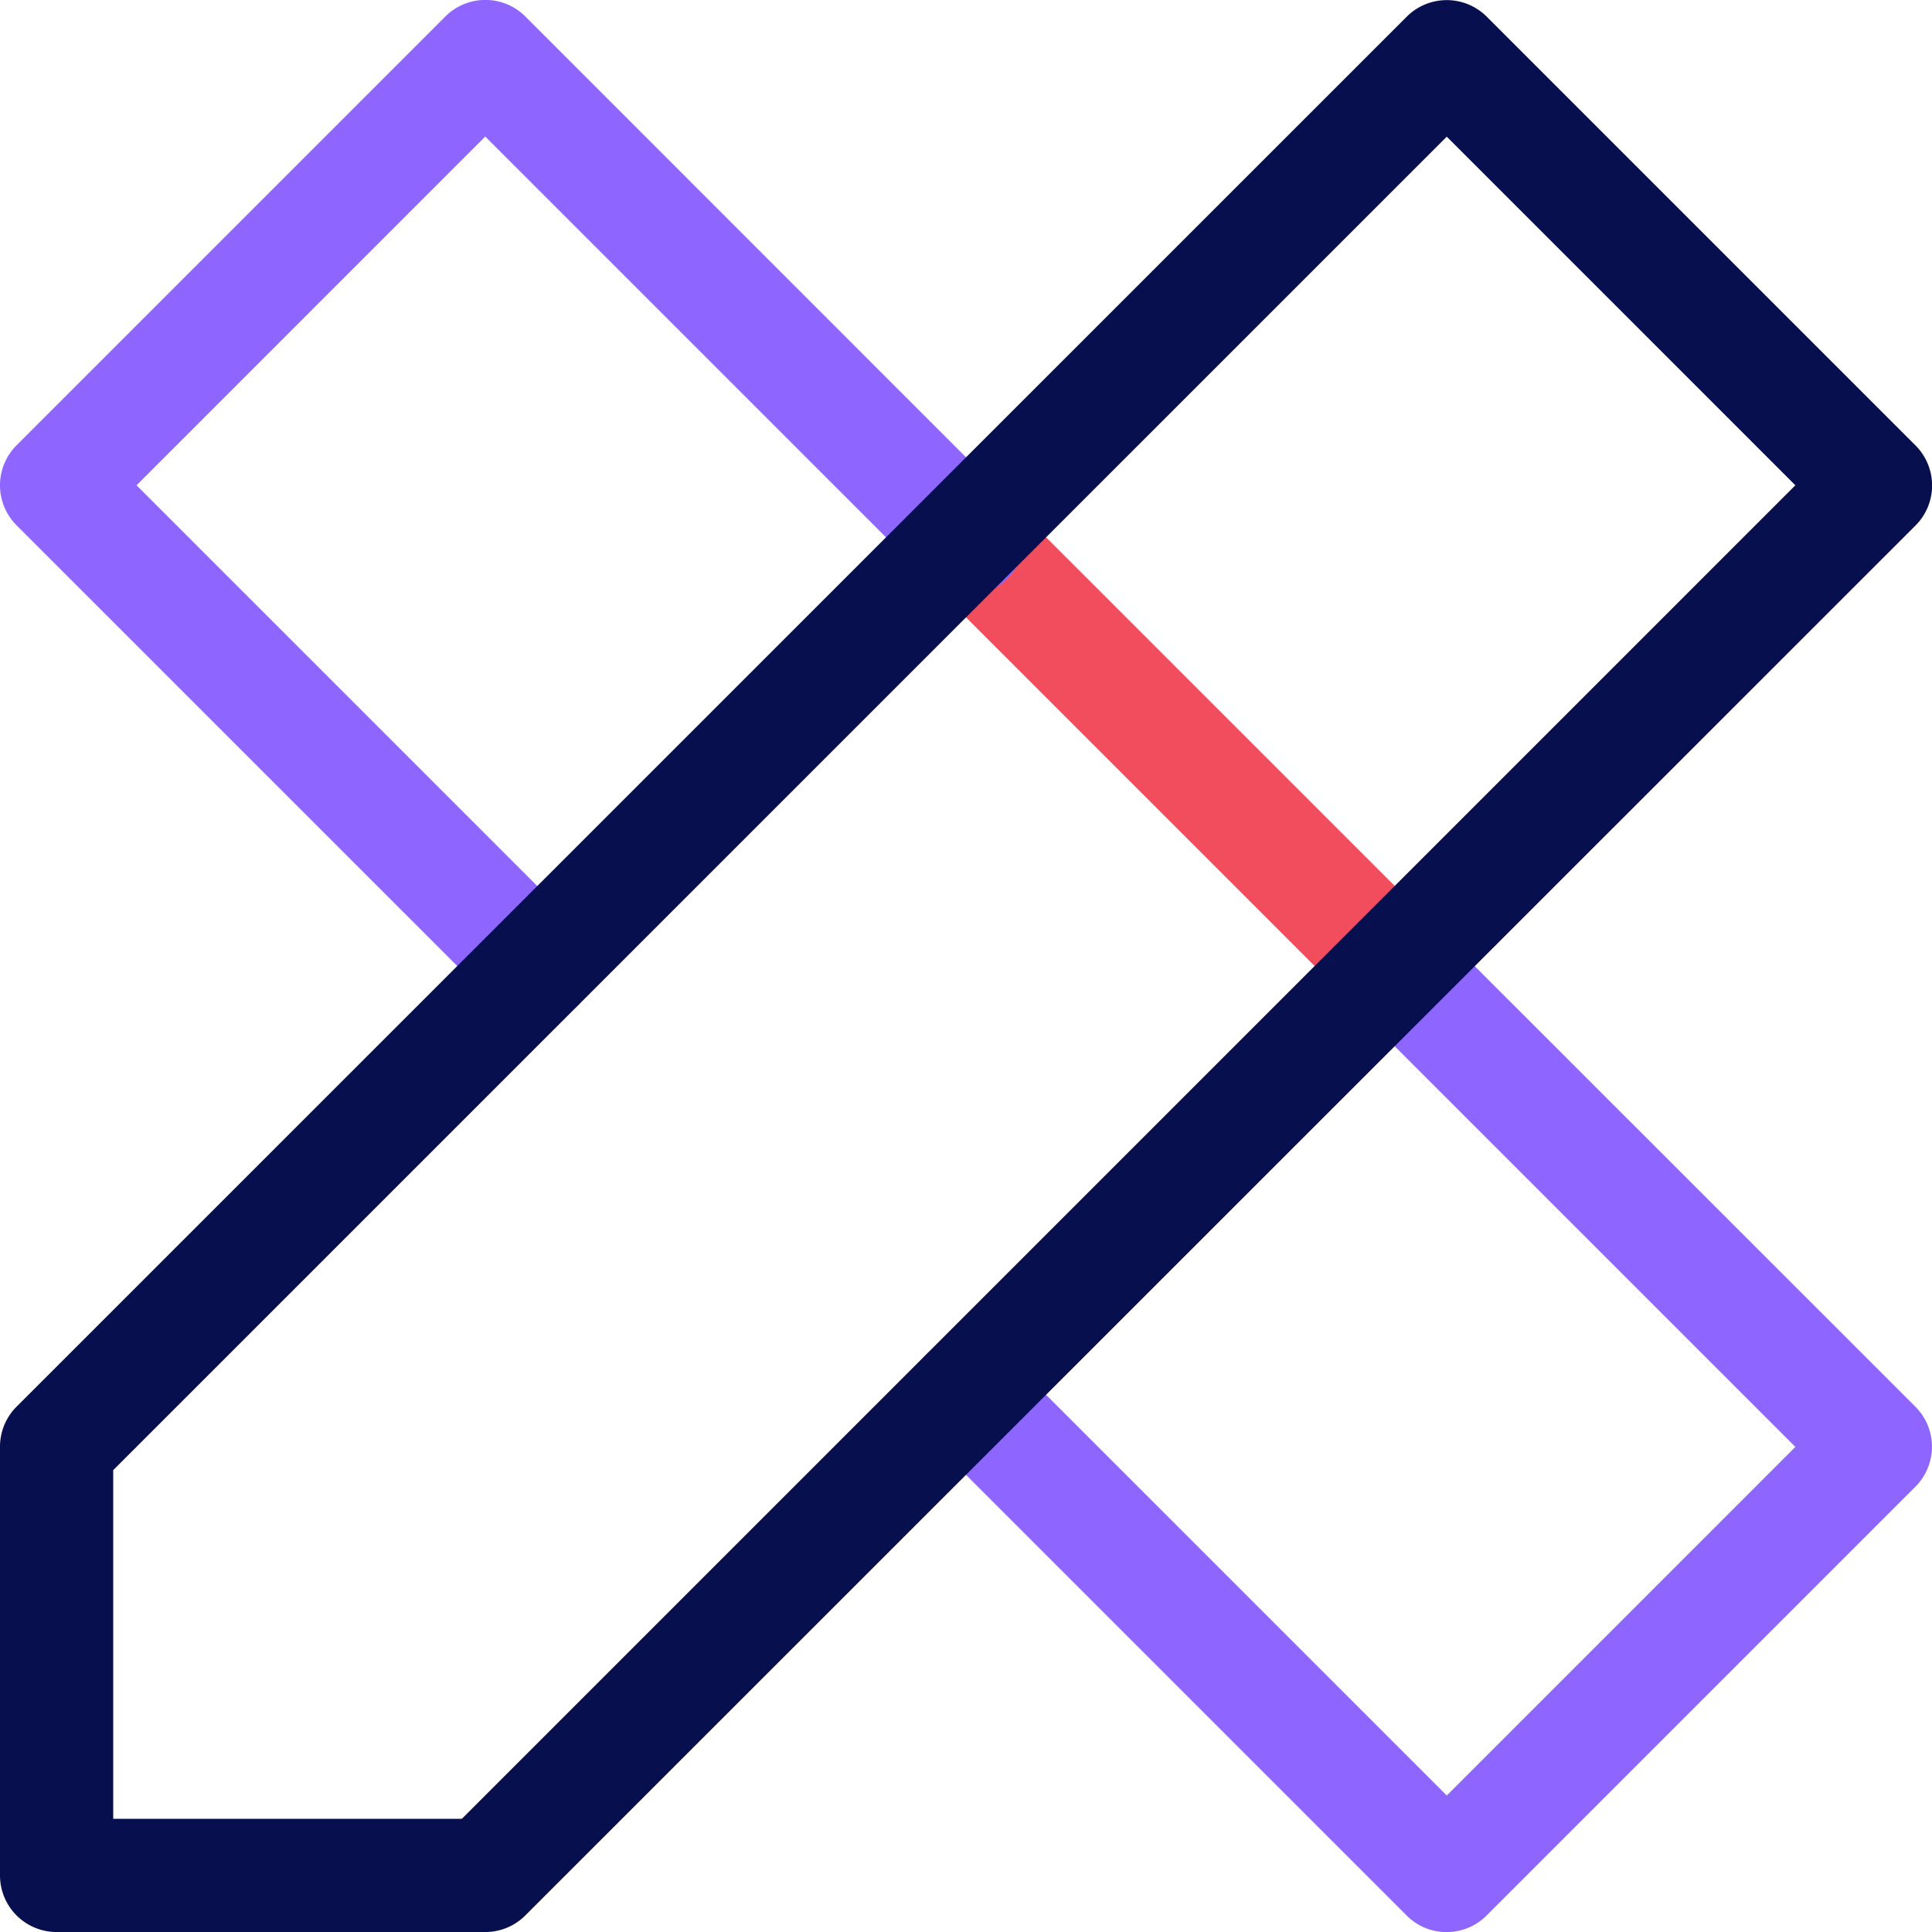 <svg id="design_1_" data-name="design (1)" xmlns="http://www.w3.org/2000/svg" width="80.658" height="80.659" viewBox="0 0 80.658 80.659">
  <path id="Path_11513" data-name="Path 11513" d="M261.265,150.017a2.354,2.354,0,0,1-1.671-.692l-17.9-17.9a2.363,2.363,0,0,1,3.342-3.342l17.9,17.9a2.363,2.363,0,0,1-1.671,4.034Zm0,0" transform="translate(-203.039 -107.326)" fill="#f14d5d"/>
  <path id="Path_11514" data-name="Path 11514" d="M22.432,42.692A2.355,2.355,0,0,1,20.762,42L.692,21.931a2.363,2.363,0,0,1,0-3.342l17.9-17.9a2.362,2.362,0,0,1,3.341,0L42,20.762A2.363,2.363,0,1,1,38.658,24.1l-18.4-18.4L5.7,20.26l18.4,18.4a2.363,2.363,0,0,1-1.671,4.034Zm0,0" transform="translate(0 0)" fill="#8e66ff"/>
  <path id="Path_11515" data-name="Path 11515" d="M263.434,283.7a2.356,2.356,0,0,1-1.671-.692l-20.069-20.069a2.363,2.363,0,0,1,3.342-3.342l18.4,18.4,14.554-14.554-18.4-18.4a2.363,2.363,0,0,1,3.342-3.341L283,261.764a2.363,2.363,0,0,1,0,3.342l-17.9,17.9a2.356,2.356,0,0,1-1.671.692Zm0,0" transform="translate(-203.036 -203.037)" fill="#8e66ff"/>
  <path id="Path_11516" data-name="Path 11516" d="M20.261,80.662H2.363A2.363,2.363,0,0,1,0,78.3V60.4a2.362,2.362,0,0,1,.692-1.671L58.728.7A2.363,2.363,0,0,1,62.07.7l17.9,17.9a2.364,2.364,0,0,1,0,3.342L21.931,79.97a2.36,2.36,0,0,1-1.671.692ZM4.726,75.936H19.281L74.953,20.263,60.4,5.709,4.726,61.38Zm0,0" transform="translate(0 -0.003)" fill="#070F4E"/>
</svg>
